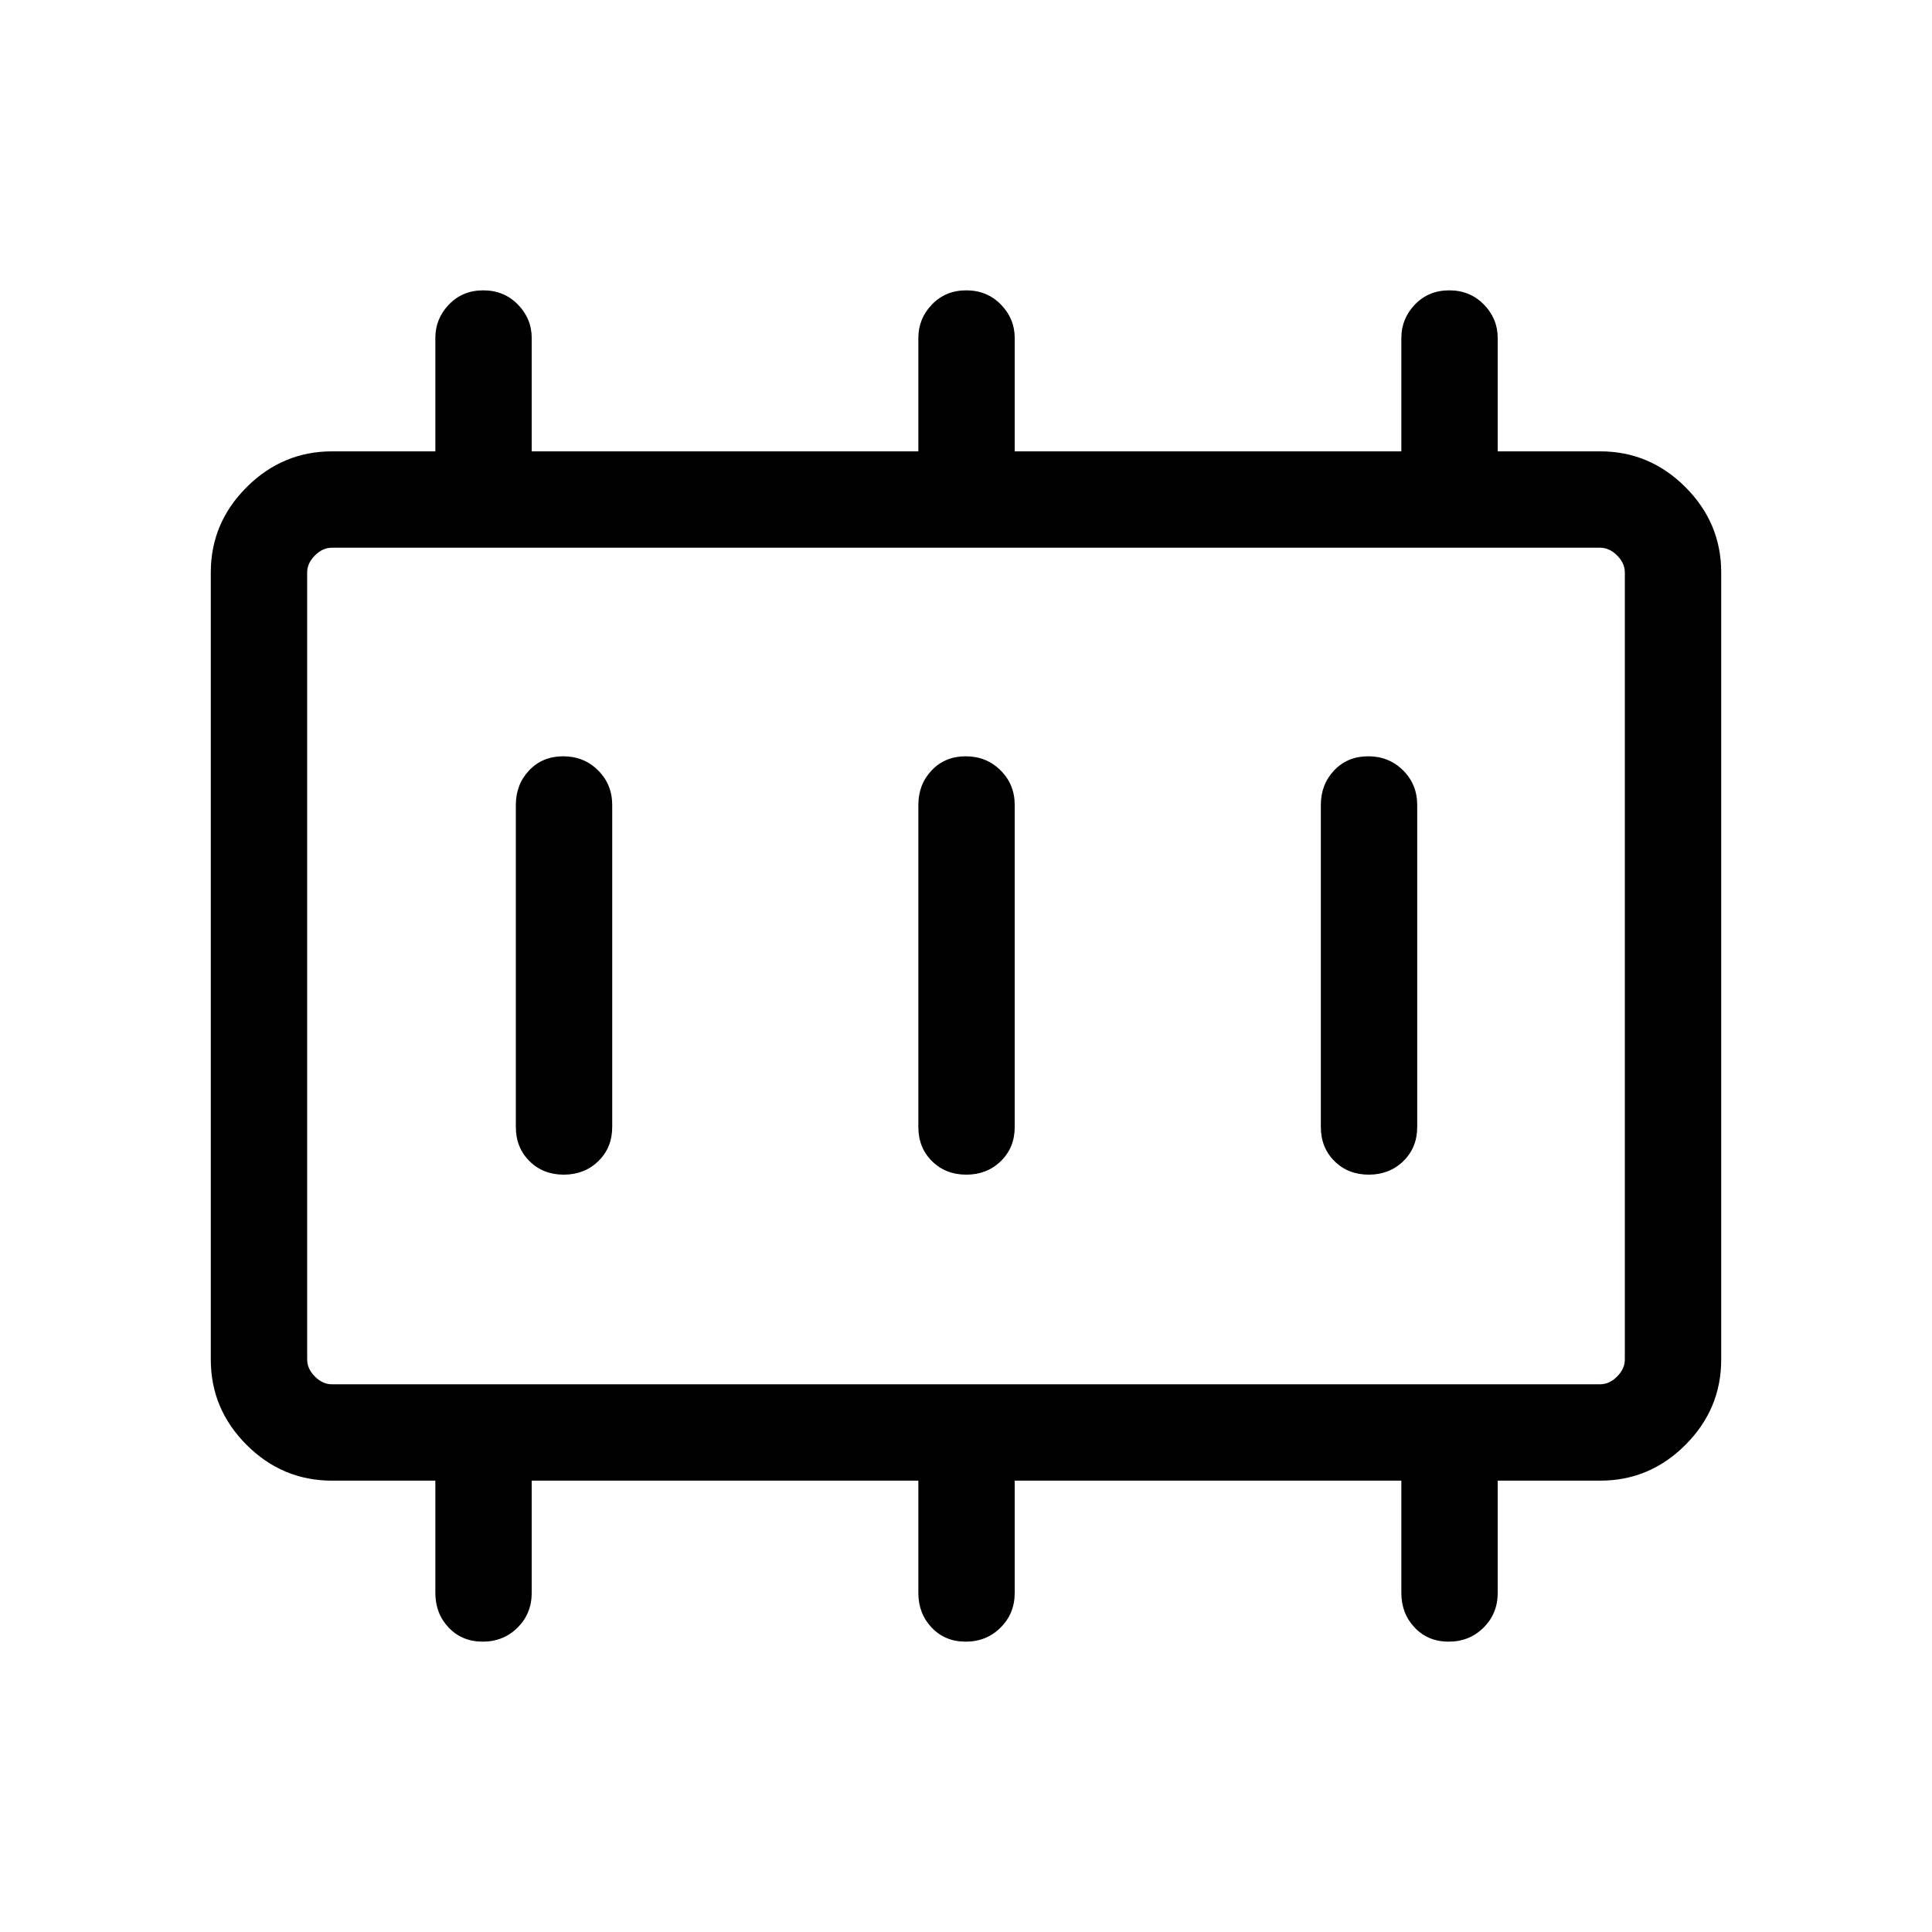 <svg xmlns="http://www.w3.org/2000/svg" height="40" viewBox="0 96 960 960" width="40"><path d="M280.135 679.679q10.288 0 17.179-6.724 6.89-6.725 6.89-16.955V496q0-10.23-7.025-17.217-7.026-6.987-17.314-6.987t-16.916 6.987q-6.628 6.987-6.628 17.217v160q0 10.23 6.763 16.955 6.763 6.724 17.051 6.724Zm200 0q10.288 0 17.179-6.724 6.89-6.725 6.89-16.955V496q0-10.23-7.025-17.217-7.026-6.987-17.314-6.987t-16.916 6.987q-6.628 6.987-6.628 17.217v160q0 10.23 6.763 16.955 6.763 6.724 17.051 6.724Zm200 0q10.288 0 17.179-6.724 6.89-6.725 6.89-16.955V496q0-10.23-7.025-17.217-7.026-6.987-17.314-6.987t-16.916 6.987q-6.628 6.987-6.628 17.217v160q0 10.23 6.763 16.955 6.763 6.724 17.051 6.724ZM164.937 783.846h630.126q4.616 0 8.463-3.846 3.846-3.847 3.846-8.462V380.462q0-4.615-3.846-8.462-3.847-3.846-8.463-3.846H164.937q-4.616 0-8.463 3.846-3.846 3.847-3.846 8.462v391.076q0 4.615 3.846 8.462 3.847 3.846 8.463 3.846Zm-12.309 0V368.154v415.692Zm12.361 47.883q-24.7 0-42.472-17.793-17.772-17.793-17.772-42.342V380.406q0-24.549 17.826-42.342 17.825-17.794 42.477-17.794h51.273v-56.321q0-9.626 6.763-16.652 6.763-7.027 17.051-7.027 10.288 0 17.179 7.027 6.89 7.026 6.89 16.652v56.321h192.117v-56.321q0-9.626 6.763-16.652 6.763-7.027 17.051-7.027 10.288 0 17.179 7.027 6.89 7.026 6.89 16.652v56.321h192.117v-56.321q0-9.626 6.763-16.652 6.763-7.027 17.051-7.027 10.288 0 17.179 7.027 6.89 7.026 6.89 16.652v56.321h50.889q24.618 0 42.39 17.794 17.772 17.793 17.772 42.342v391.188q0 24.549-17.76 42.342-17.761 17.793-42.389 17.793h-50.902v55.796q0 10.231-7.025 17.218-7.026 6.986-17.314 6.986t-16.916-6.986q-6.628-6.987-6.628-17.218v-55.796H504.204v55.796q0 10.231-7.025 17.218-7.026 6.986-17.314 6.986t-16.916-6.986q-6.628-6.987-6.628-17.218v-55.796H264.204v55.796q0 10.231-7.025 17.218-7.026 6.986-17.314 6.986t-16.916-6.986q-6.628-6.987-6.628-17.218v-55.796h-51.332Z"/></svg>